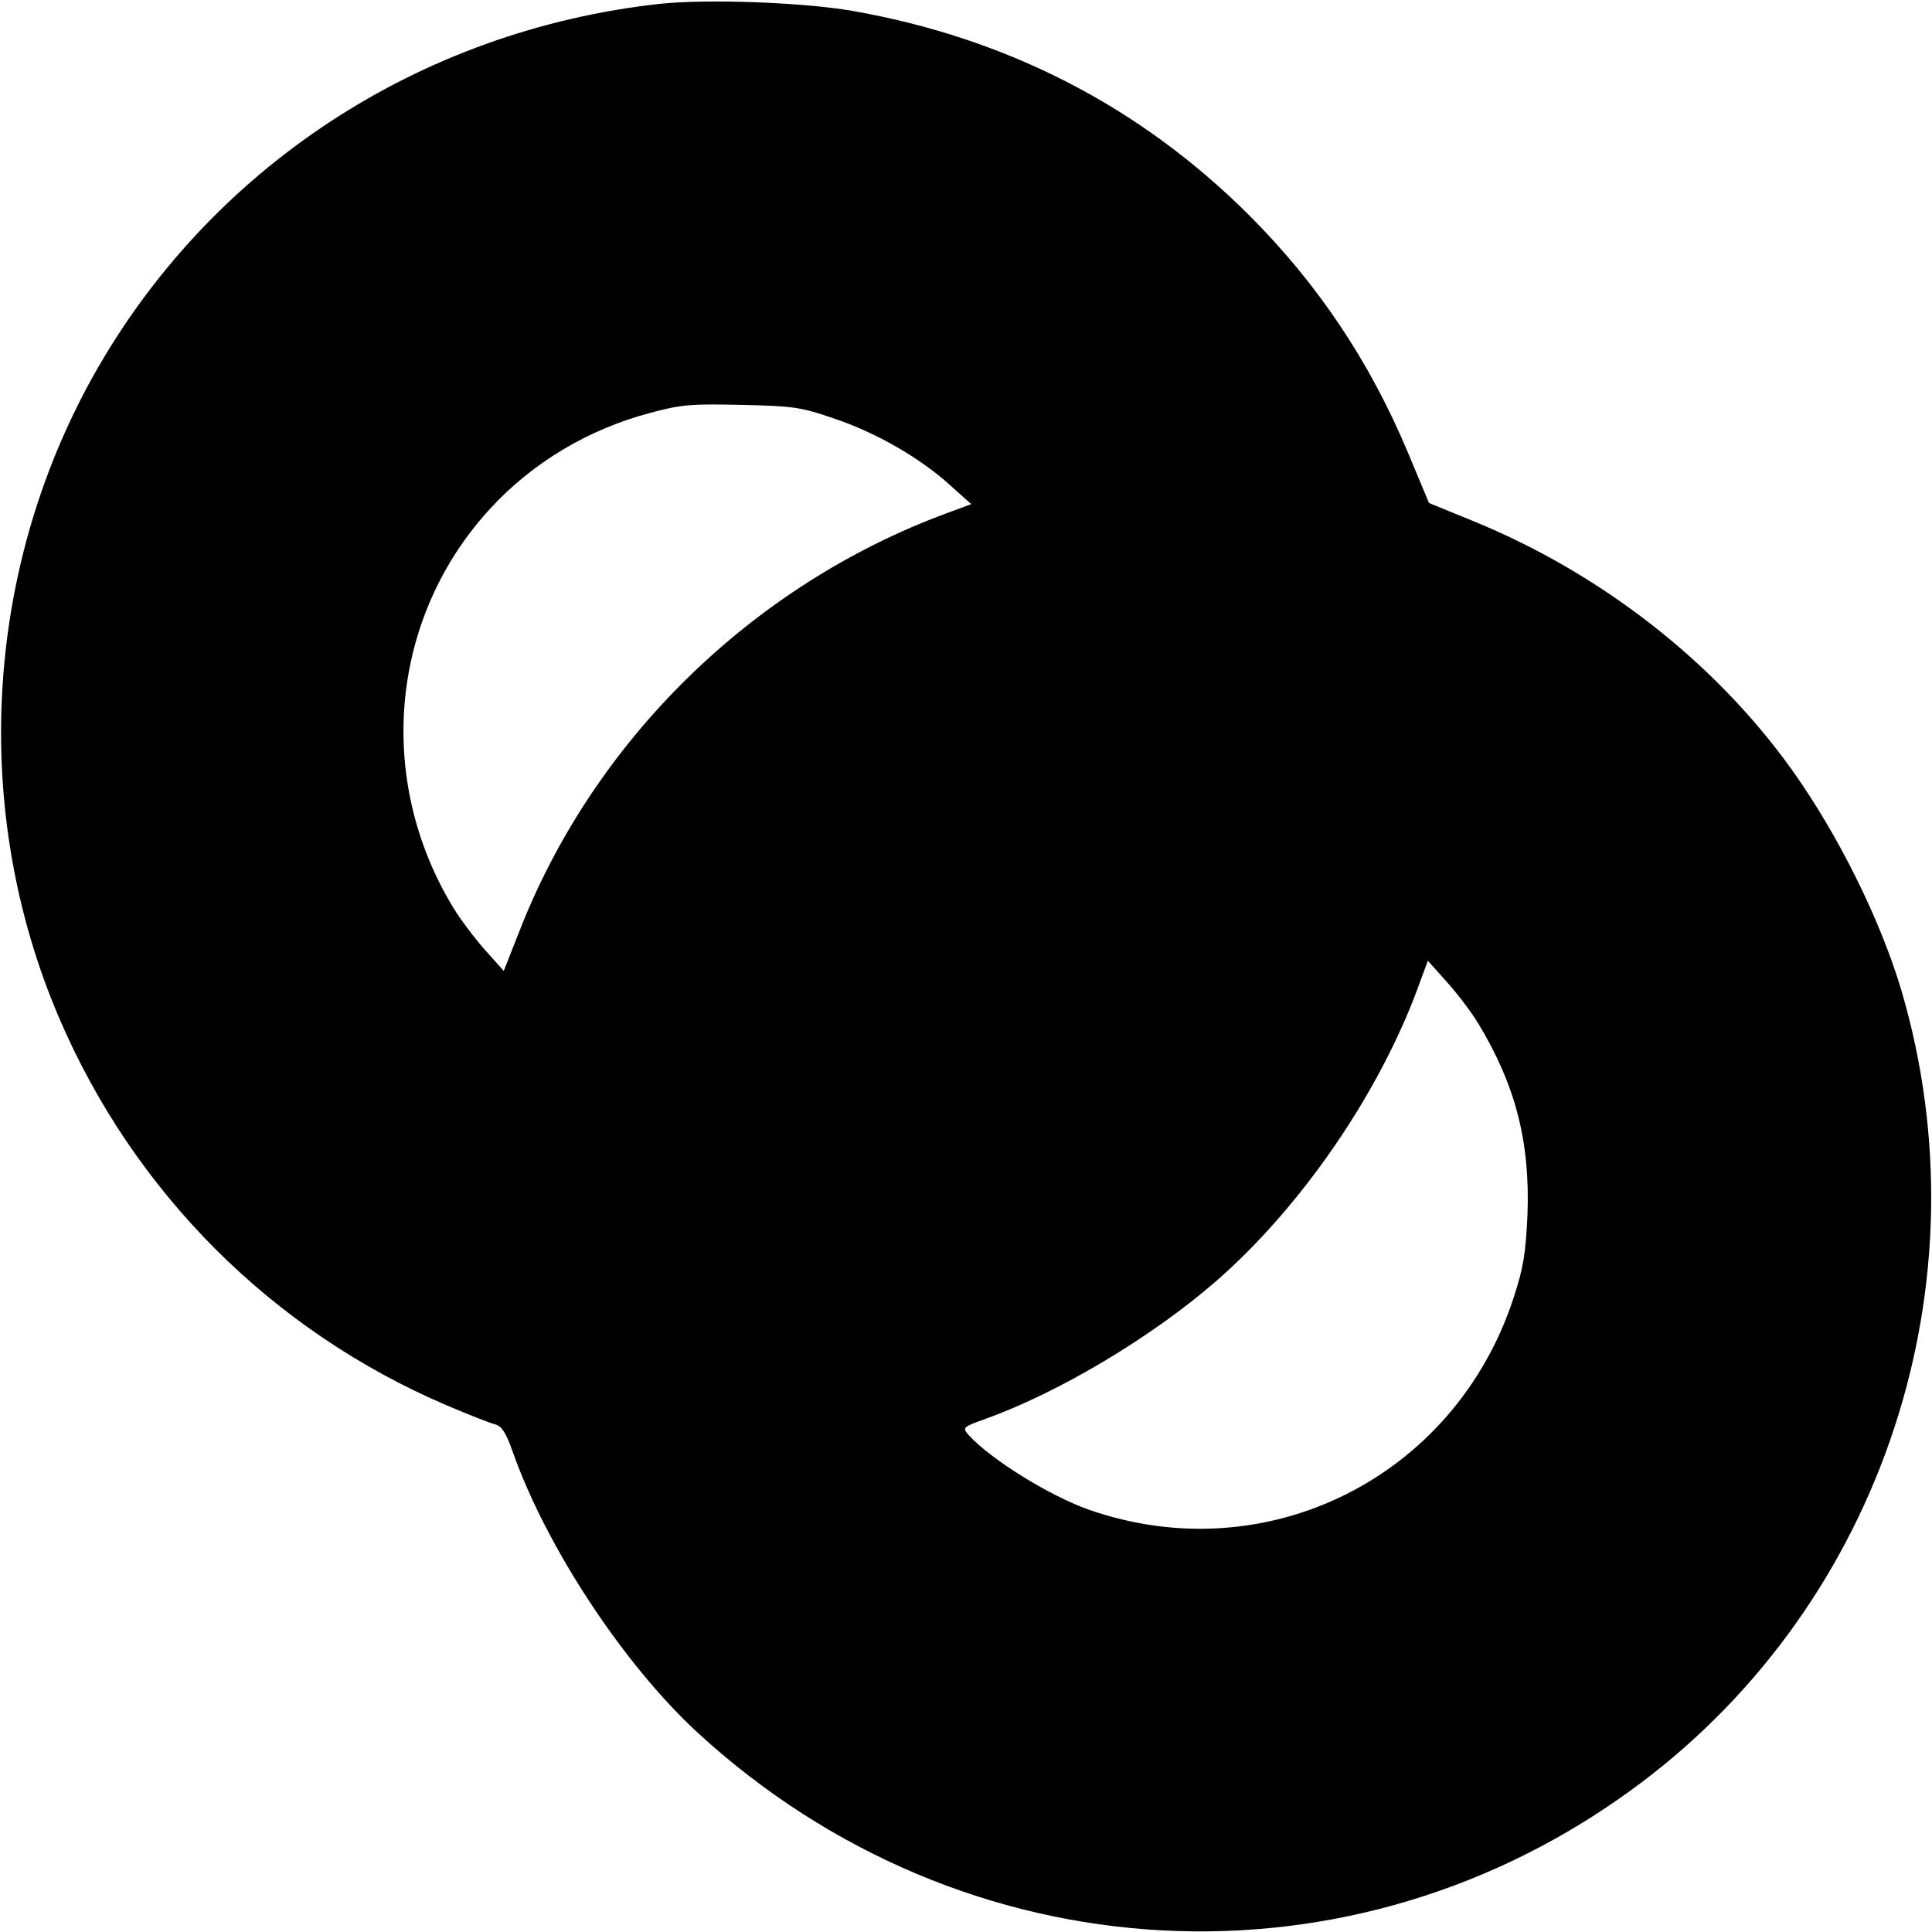 <?xml version="1.0" standalone="no"?>
<!DOCTYPE svg PUBLIC "-//W3C//DTD SVG 20010904//EN"
 "http://www.w3.org/TR/2001/REC-SVG-20010904/DTD/svg10.dtd">
<svg version="1.0" xmlns="http://www.w3.org/2000/svg"
 width="512pt" height="512pt" viewBox="0 0 512 512"
 preserveAspectRatio="xMidYMid meet">

<g transform="translate(0,512) scale(0.1,-0.1)"
fill="#000000" stroke="none">
<path d="M1750 5110 c-640 -70 -1197 -437 -1505 -990 -288 -519 -321 -1153
-89 -1696 198 -463 564 -830 1027 -1028 59 -25 117 -48 130 -51 17 -5 28 -22
46 -73 89 -252 293 -562 489 -743 706 -649 1740 -705 2499 -135 643 482 920
1326 692 2101 -56 188 -168 414 -291 586 -205 286 -507 521 -846 659 l-115 47
-56 134 c-101 241 -239 447 -421 629 -289 288 -641 469 -1050 541 -133 23
-384 32 -510 19z m460 -1099 c111 -37 229 -105 308 -177 l56 -50 -65 -24
c-517 -191 -938 -604 -1135 -1114 l-39 -99 -51 57 c-28 32 -65 81 -83 111
-207 341 -167 769 98 1057 112 122 261 211 425 254 81 22 108 24 241 21 138
-3 158 -6 245 -36z m1708 -1604 c99 -164 137 -314 130 -506 -5 -106 -11 -141
-37 -221 -156 -476 -655 -725 -1125 -561 -105 37 -261 134 -319 198 -17 20
-16 21 45 43 195 70 441 217 611 365 226 197 434 500 537 784 l24 65 50 -56
c28 -31 66 -81 84 -111z"/>
</g>
</svg>
